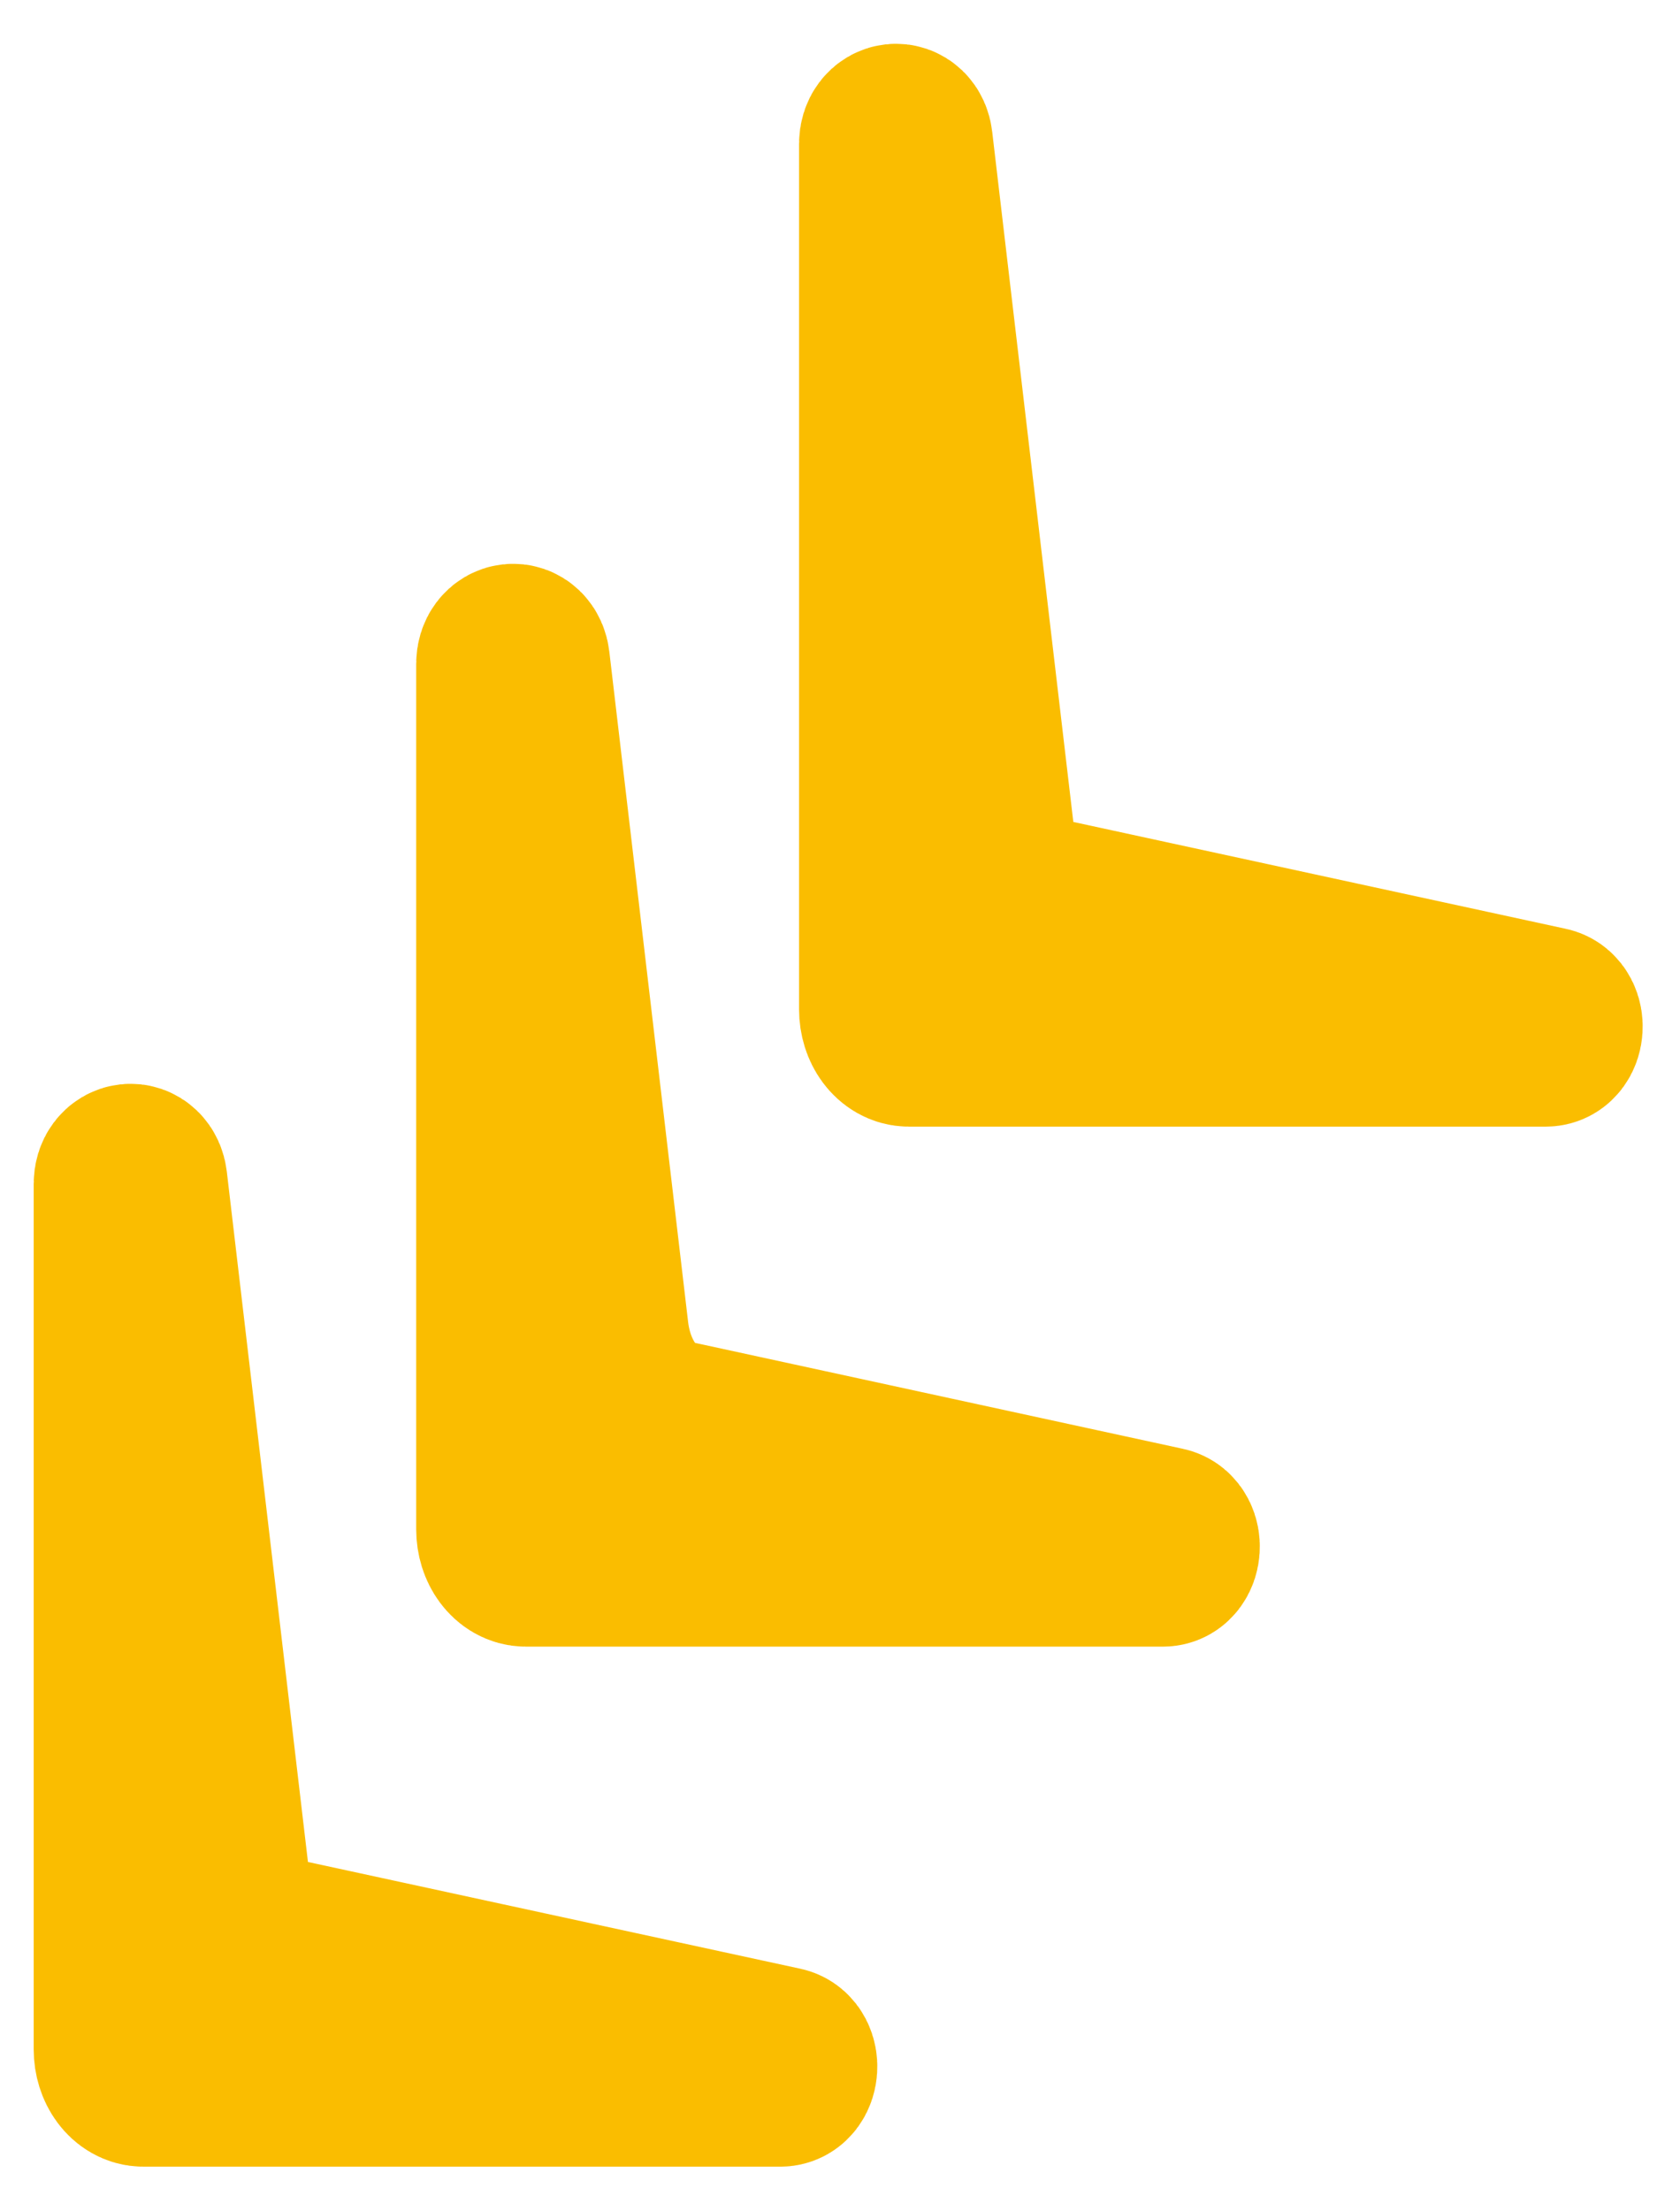 <svg width="19" height="25" viewBox="0 0 19 25" fill="none" xmlns="http://www.w3.org/2000/svg">
<path d="M8.841 23.235C8.958 23.261 8.944 23.495 8.826 23.495L1.621 23.495C1.489 23.495 1.381 23.349 1.381 23.169L1.381 13.384C1.381 13.223 1.553 13.204 1.572 13.363L2.518 21.409C2.551 21.687 2.712 21.906 2.917 21.951L8.841 23.235Z" fill="#FABD00" stroke="#FABD00" stroke-width="2" stroke-linecap="round"/>
<path d="M17.497 11.478C17.614 11.503 17.6 11.737 17.482 11.737L10.278 11.737C10.145 11.737 10.037 11.591 10.037 11.411L10.037 1.626C10.037 1.465 10.21 1.446 10.228 1.605L11.174 9.651C11.207 9.93 11.368 10.148 11.573 10.193L17.497 11.478Z" fill="#FABD00" stroke="#FABD00" stroke-width="2" stroke-linecap="round"/>
<path d="M13.167 17.357C13.284 17.382 13.27 17.616 13.152 17.616L5.948 17.616C5.815 17.616 5.707 17.47 5.707 17.29L5.707 7.505C5.707 7.344 5.88 7.325 5.898 7.484L6.789 15.062C6.855 15.62 7.177 16.057 7.588 16.146L13.167 17.357Z" fill="#FABD00" stroke="#FABD00" stroke-width="2" stroke-linecap="round"/>
</svg>
